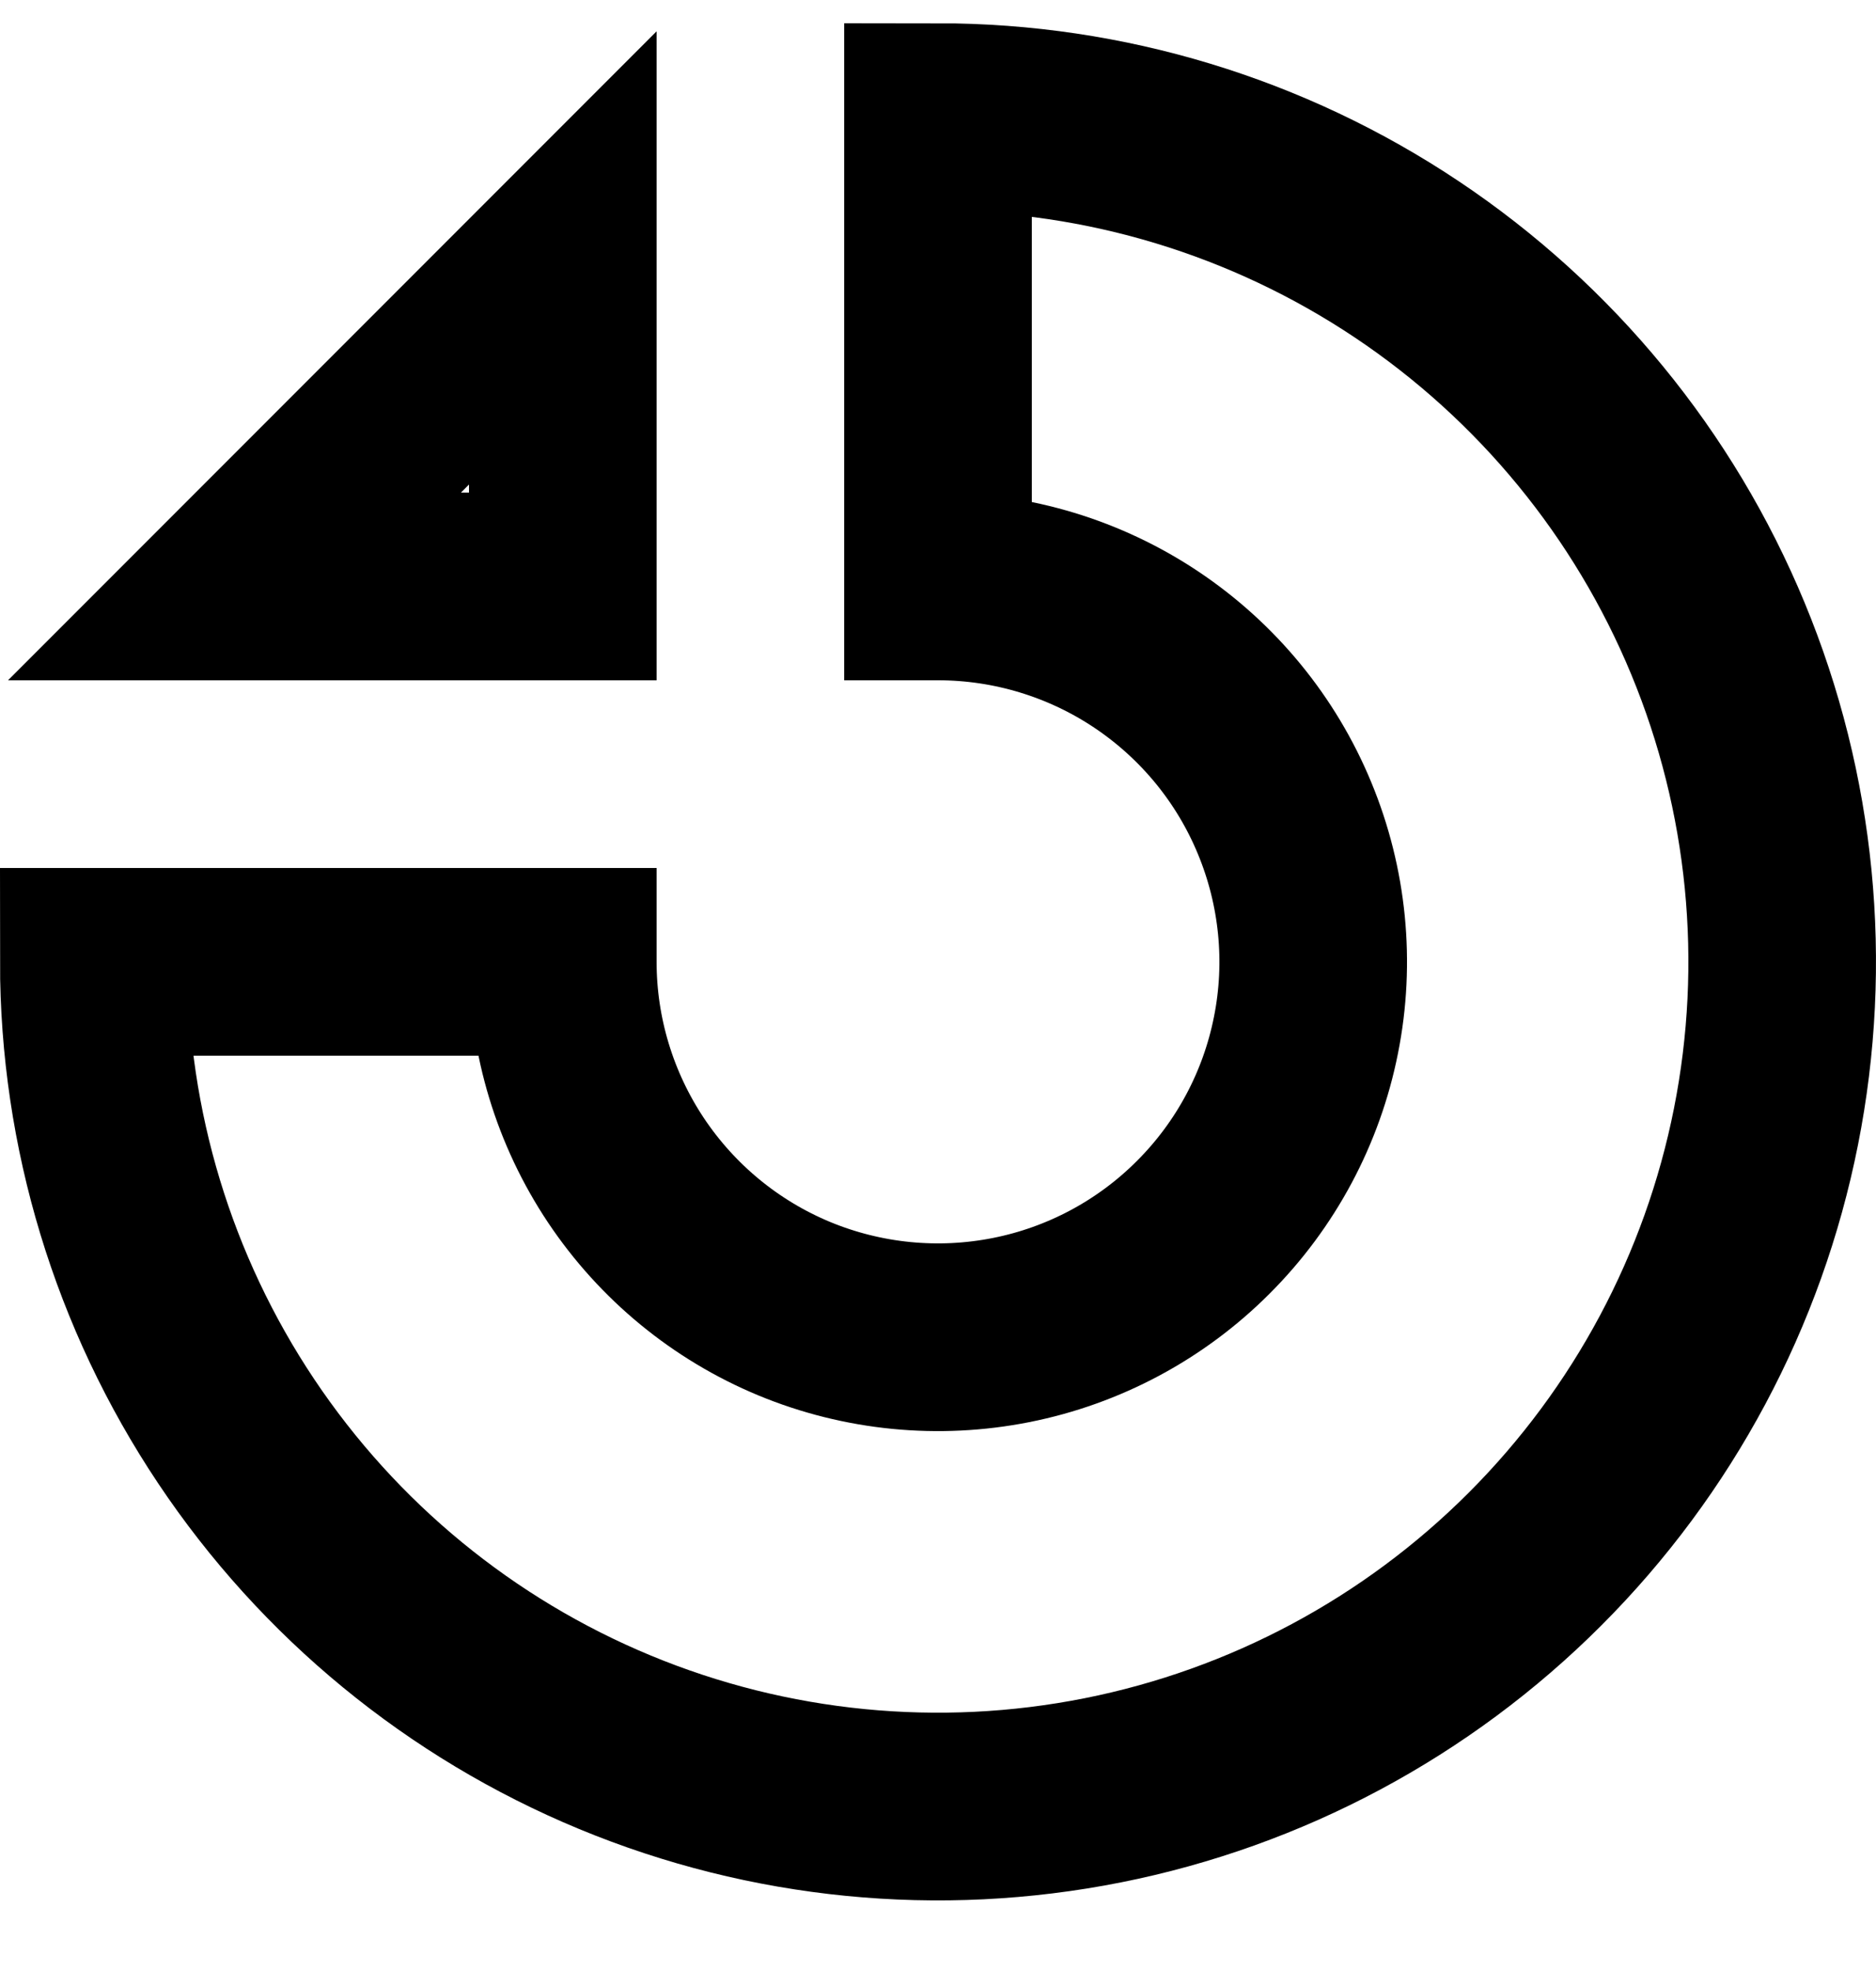 <svg viewBox="0 0 20 21" fill="none" xmlns="http://www.w3.org/2000/svg">
  <path d="M10 7.248L10 1.248C11.78 1.248 13.52 1.776 15 2.765C16.48 3.754 17.634 5.159 18.315 6.804C18.996 8.448 19.174 10.258 18.827 12.004C18.48 13.75 17.623 15.353 16.364 16.612C15.105 17.871 13.502 18.728 11.756 19.075C10.01 19.422 8.2 19.244 6.556 18.563C4.911 17.882 3.506 16.728 2.517 15.248C1.528 13.768 1 12.028 1 10.248L7 10.248" stroke="currentColor" stroke-width="2"/>
  <path d="M6 10.248C6 11.039 6.235 11.812 6.674 12.47C7.114 13.128 7.738 13.641 8.469 13.944C9.2 14.246 10.004 14.325 10.78 14.171C11.556 14.017 12.269 13.636 12.828 13.076C13.388 12.517 13.769 11.804 13.923 11.028C14.078 10.252 13.998 9.448 13.695 8.717C13.393 7.986 12.88 7.362 12.222 6.922C11.565 6.483 10.791 6.248 10 6.248" stroke="currentColor" stroke-width="2"/>
  <path d="M6 2.748L2.5 6.248H6V2.748Z" stroke="currentColor" stroke-width="2" stroke-linecap="round"/>
</svg>
